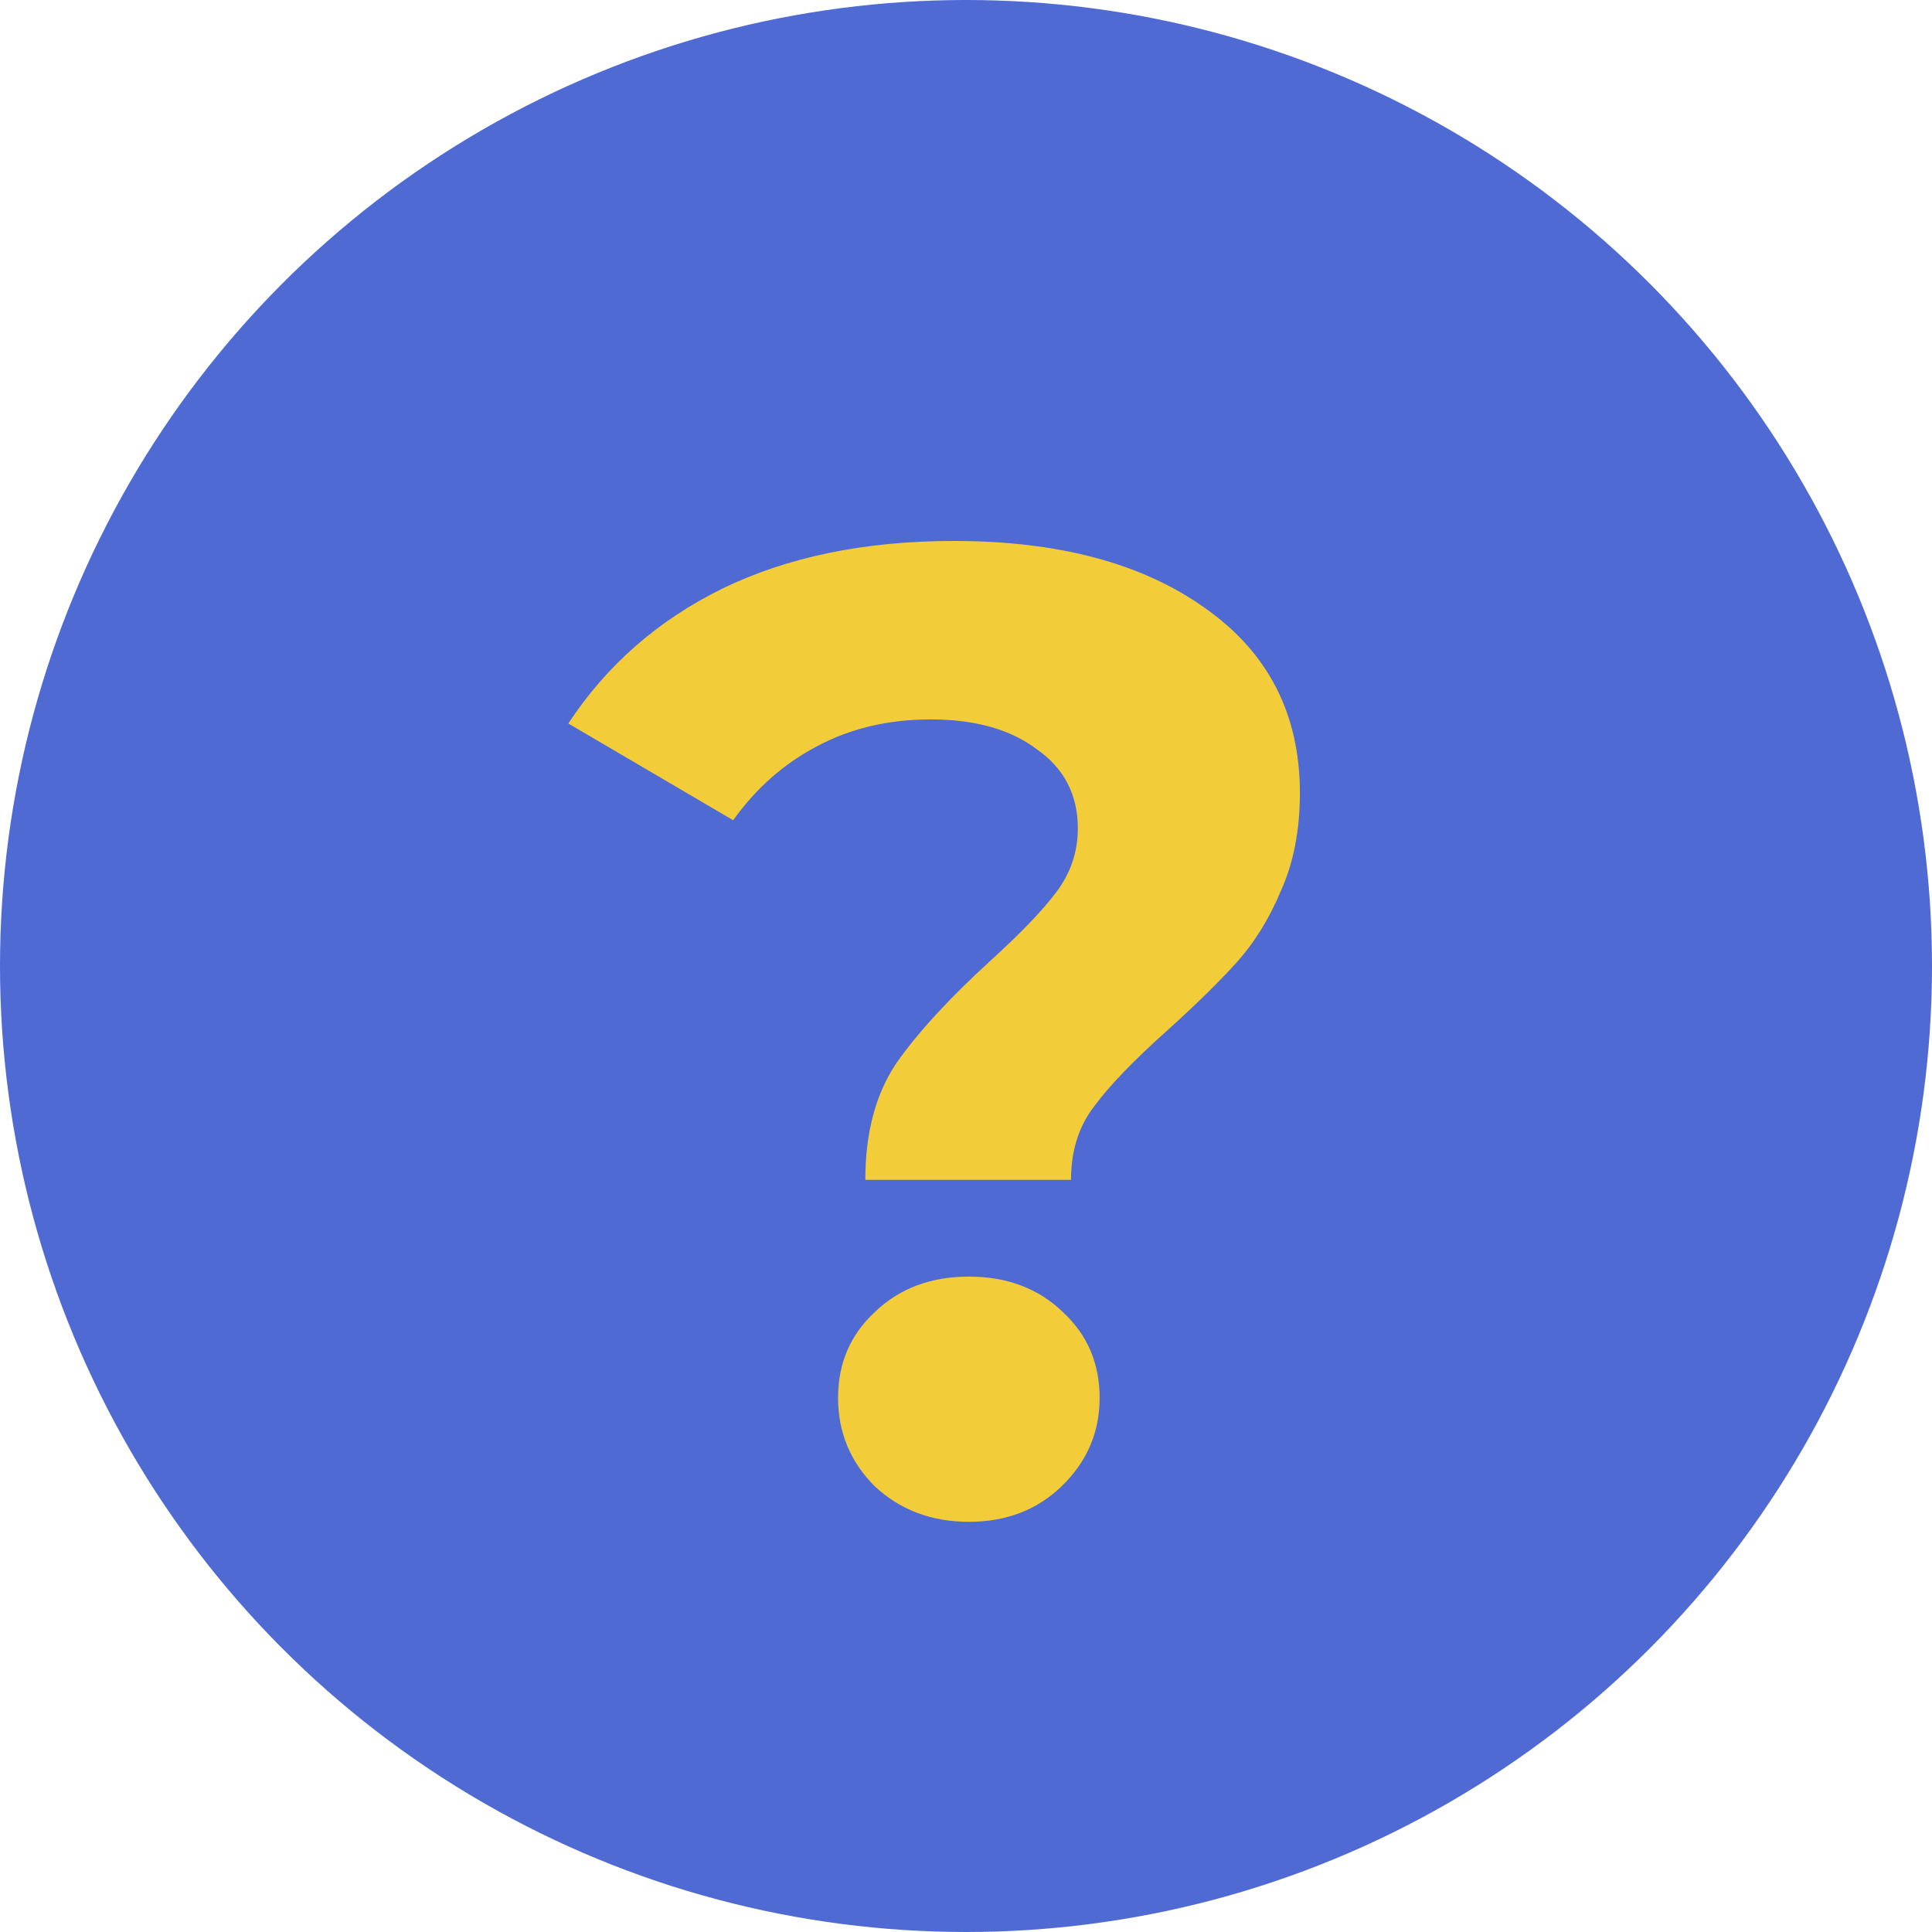 <svg width="78" height="78" viewBox="0 0 78 78" fill="none" xmlns="http://www.w3.org/2000/svg">
<circle cx="39" cy="39" r="39" fill="#506AD4"/>
<path d="M34.935 47.635C34.935 45.728 35.357 44.152 36.2 42.905C37.08 41.658 38.345 40.283 39.995 38.78C41.205 37.68 42.085 36.763 42.635 36.03C43.222 35.26 43.515 34.398 43.515 33.445C43.515 32.088 42.965 31.025 41.865 30.255C40.802 29.448 39.372 29.045 37.575 29.045C35.852 29.045 34.312 29.412 32.955 30.145C31.635 30.842 30.517 31.832 29.6 33.115L22.945 29.21C24.485 26.863 26.557 25.048 29.16 23.765C31.8 22.482 34.917 21.84 38.51 21.84C42.727 21.84 46.1 22.738 48.63 24.535C51.197 26.332 52.48 28.825 52.48 32.015C52.48 33.518 52.223 34.838 51.71 35.975C51.233 37.112 50.628 38.083 49.895 38.89C49.198 39.66 48.282 40.558 47.145 41.585C45.788 42.795 44.798 43.822 44.175 44.665C43.552 45.472 43.24 46.462 43.24 47.635H34.935ZM39.115 61.44C37.612 61.44 36.347 60.963 35.32 60.01C34.33 59.02 33.835 57.828 33.835 56.435C33.835 55.042 34.33 53.887 35.32 52.97C36.31 52.017 37.575 51.54 39.115 51.54C40.655 51.54 41.92 52.017 42.91 52.97C43.9 53.887 44.395 55.042 44.395 56.435C44.395 57.828 43.882 59.02 42.855 60.01C41.865 60.963 40.618 61.44 39.115 61.44Z" fill="#F2CC39"/>
</svg>
